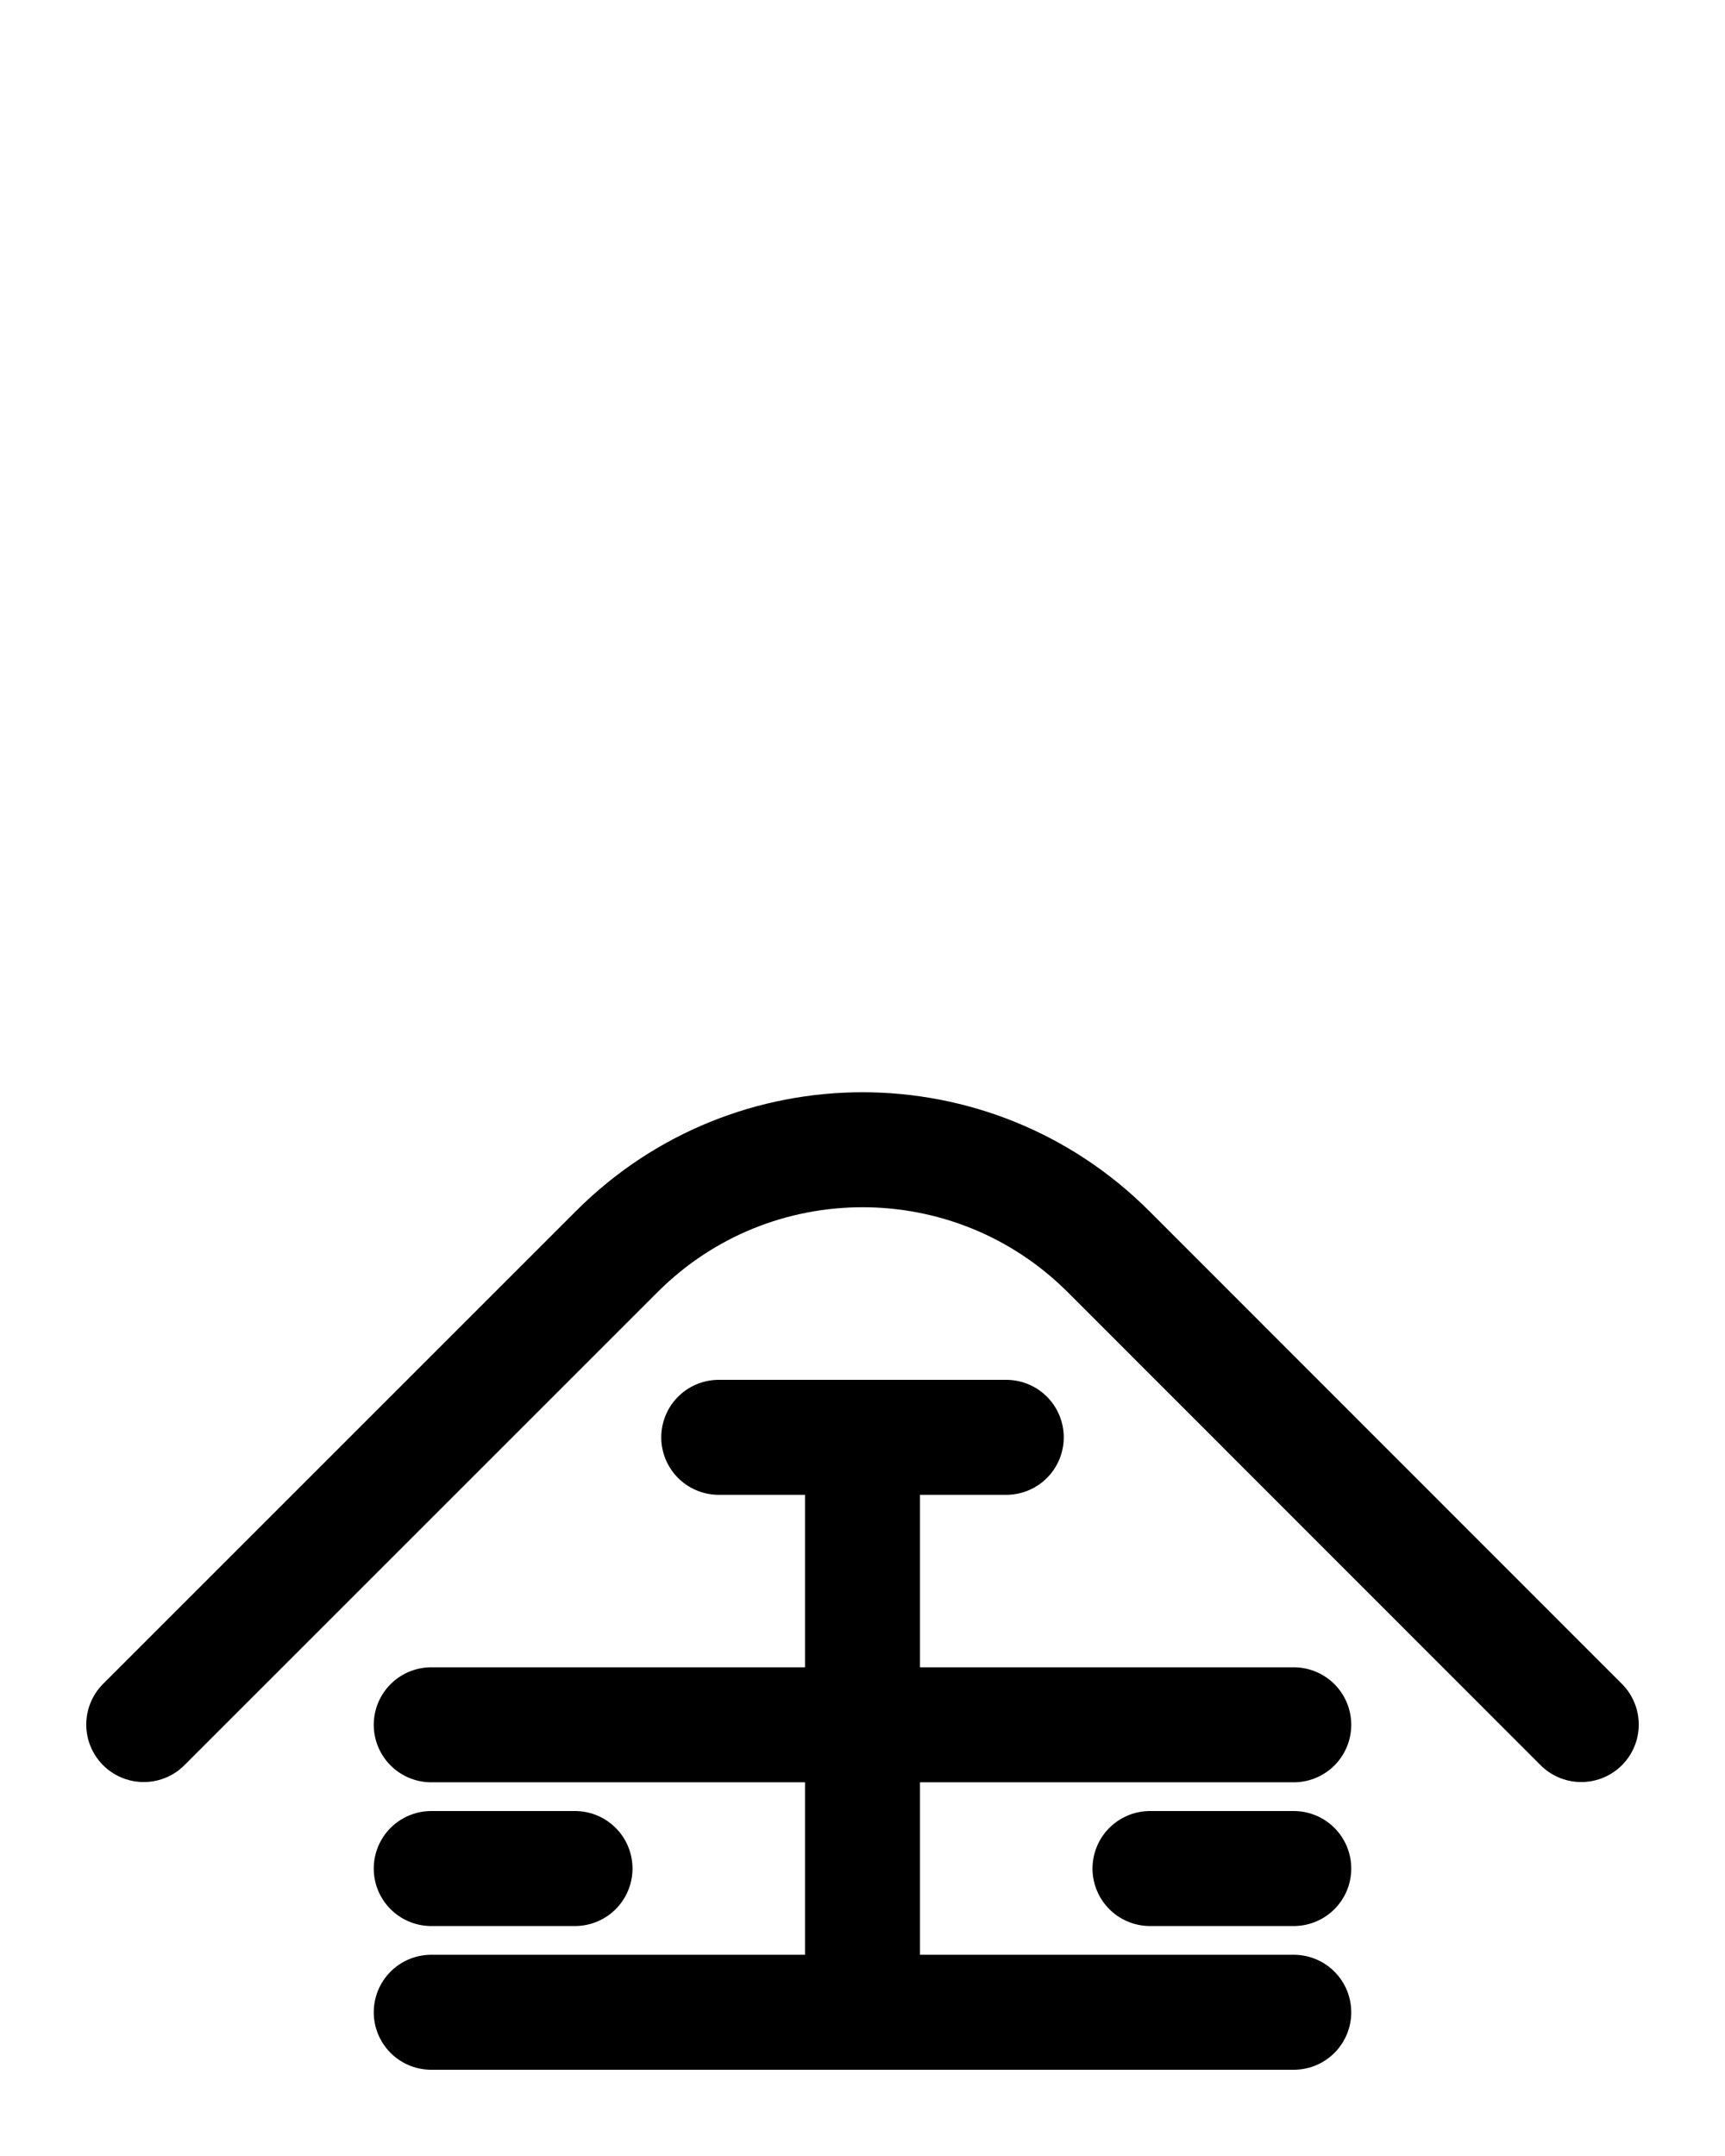 <?xml version="1.0" encoding="utf-8"?>
<!-- Generator: Adobe Illustrator 26.0.0, SVG Export Plug-In . SVG Version: 6.00 Build 0)  -->
<svg version="1.1" id="图层_1" xmlns="http://www.w3.org/2000/svg" xmlns:xlink="http://www.w3.org/1999/xlink" x="0px" y="0px"
	 viewBox="0 0 720 900" style="enable-background:new 0 0 720 900;" xml:space="preserve">
<style type="text/css">
	.st0{fill:none;stroke:#000000;stroke-width:48;stroke-linecap:round;stroke-linejoin:round;stroke-miterlimit:10;}
</style>
<path class="st0" d="M60,719.9l197.5-197.5c56.6-56.6,148.4-56.6,205.1,0L660,719.9"/>
<line class="st0" x1="180" y1="840" x2="540" y2="840"/>
<line class="st0" x1="300" y1="600" x2="420" y2="600"/>
<line class="st0" x1="180" y1="720" x2="540" y2="720"/>
<line class="st0" x1="180" y1="780" x2="240" y2="780"/>
<line class="st0" x1="540" y1="780" x2="480" y2="780"/>
<line class="st0" x1="360" y1="600" x2="360" y2="840"/>
</svg>
